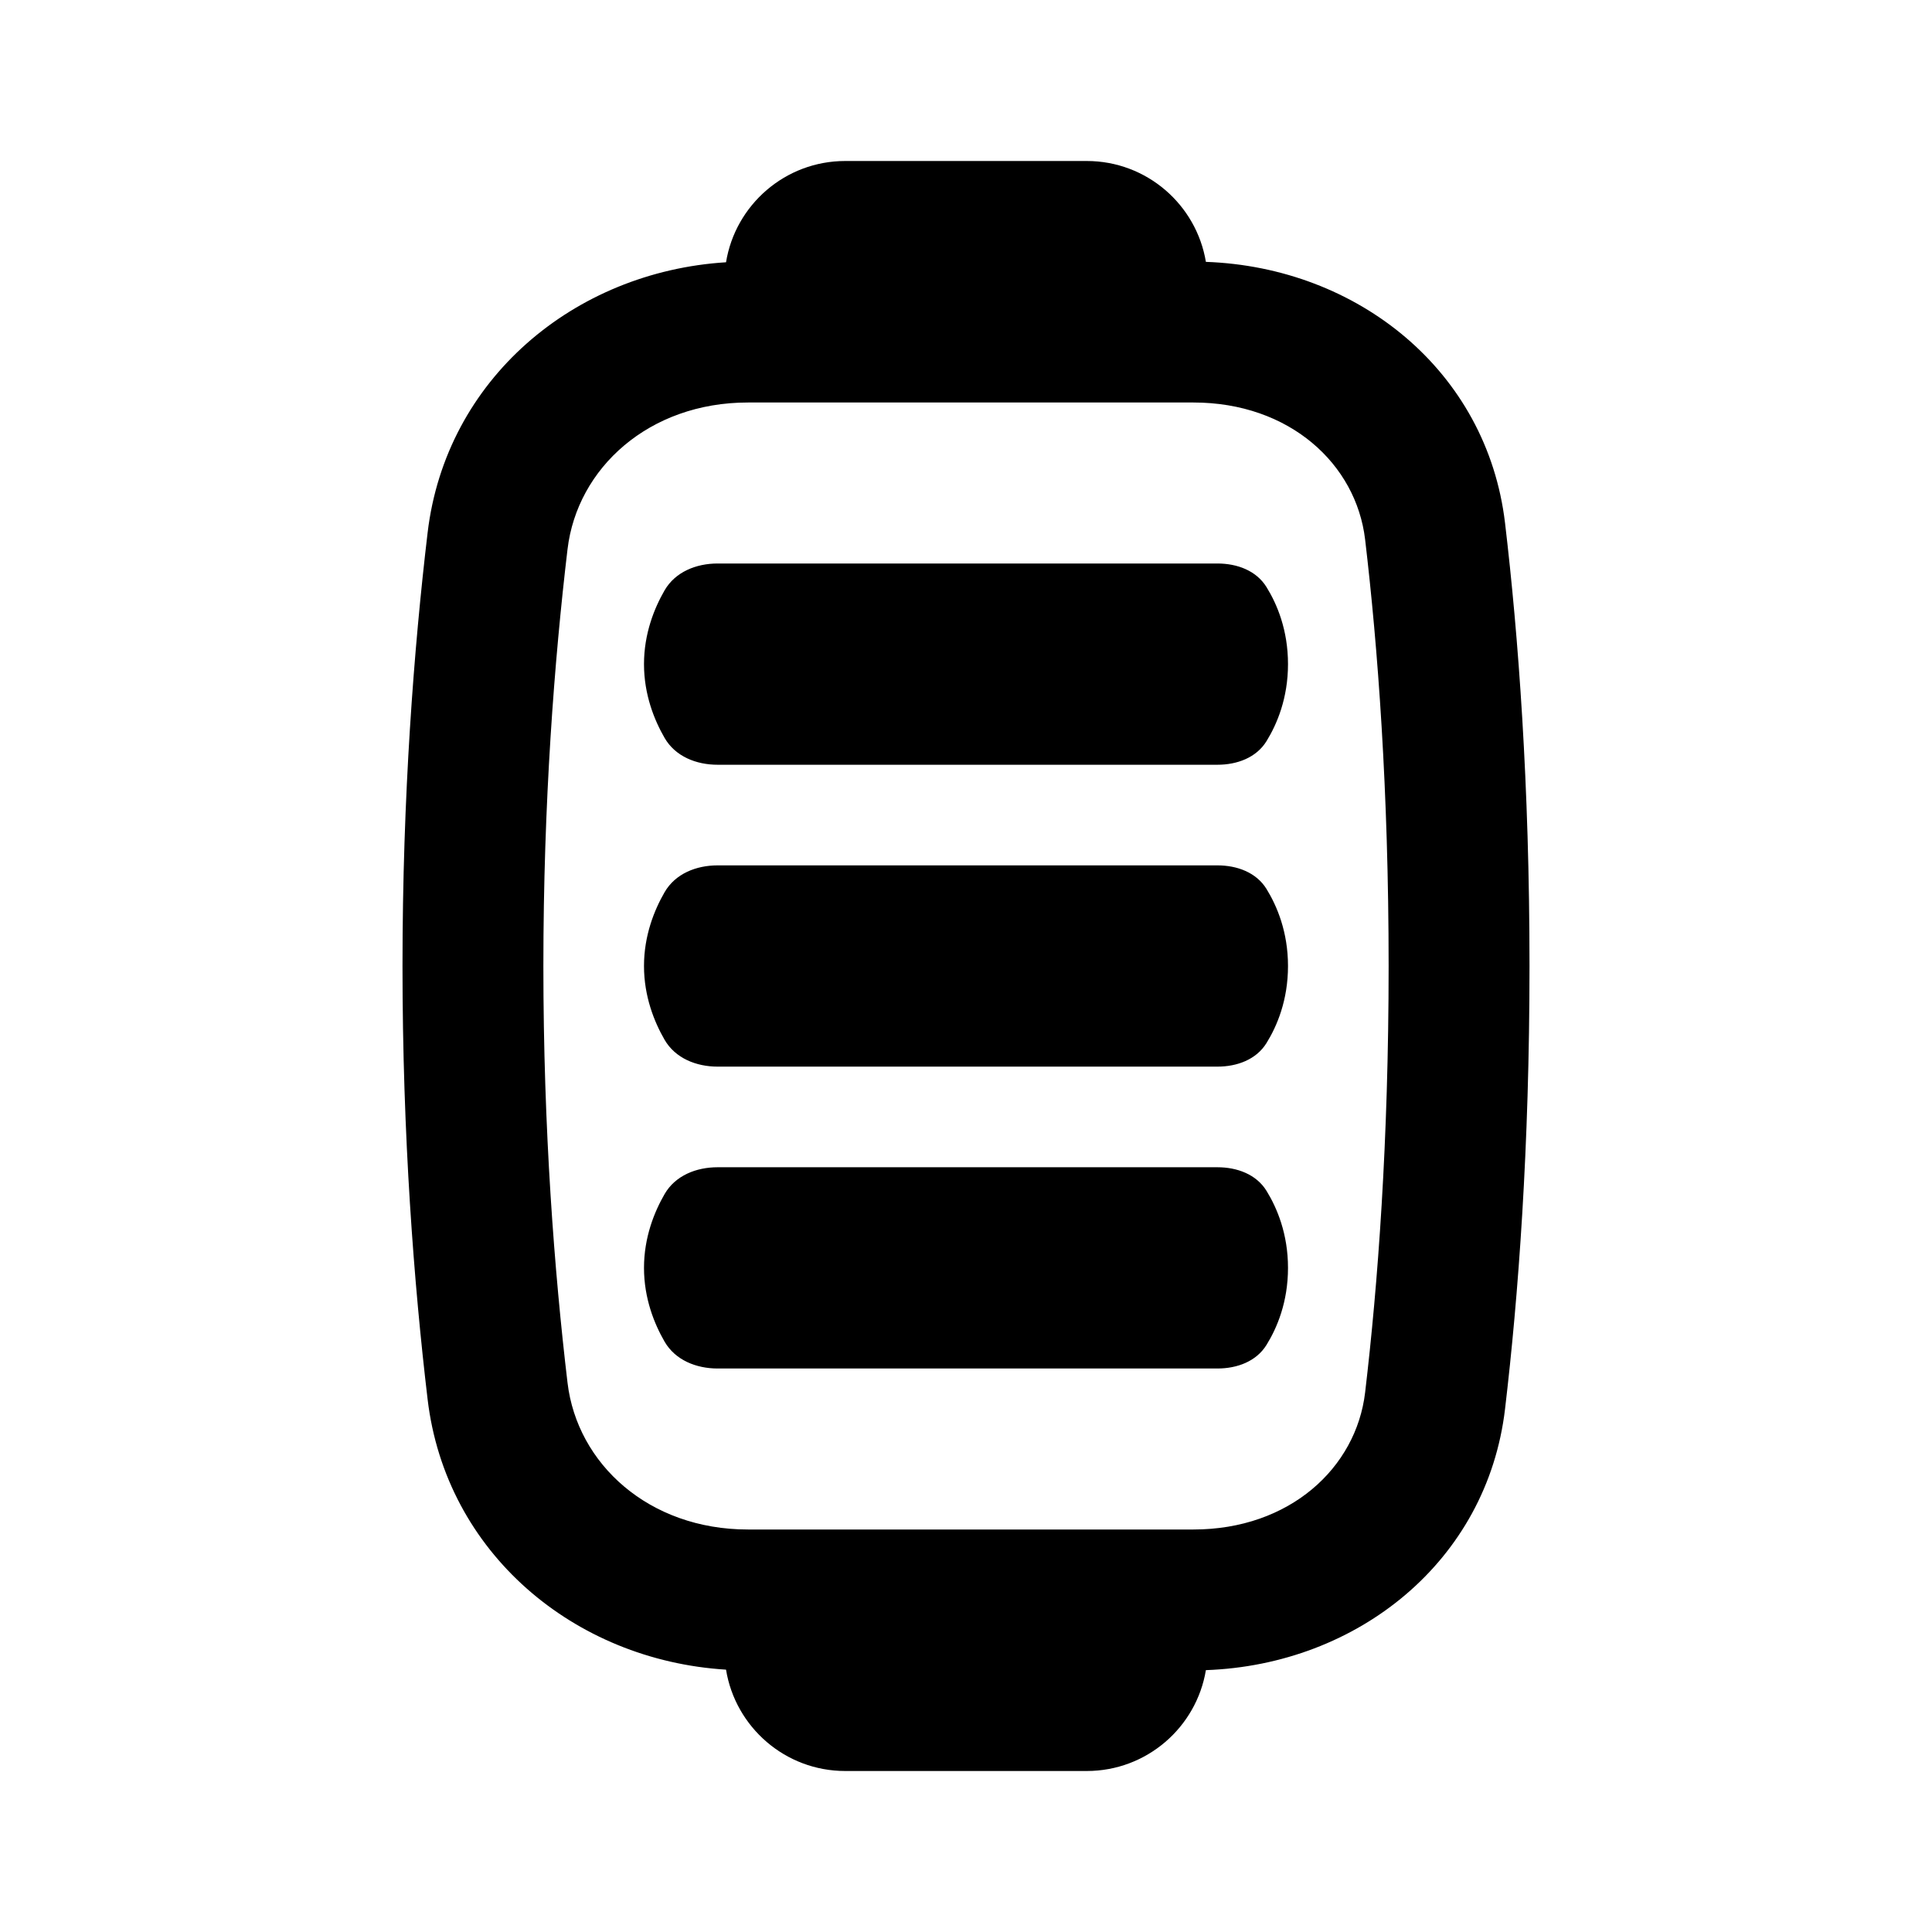 <svg xmlns="http://www.w3.org/2000/svg" viewBox="0 0 24 24" fill="none"><path fill-rule="evenodd" clip-rule="evenodd" d="M10.499 5H9.291c-1.228 0-2.121.813-2.241 1.823C6.887 8.197 6.75 9.96 6.75 12s.137 3.803.3 5.177C7.17 18.187 8.062 19 9.291 19h5.534c1.195 0 2.022-.765 2.133-1.702.158-1.337.292-3.112.292-5.298 0-2.186-.134-3.961-.292-5.298C16.847 5.765 16.02 5 14.825 5h-4.326zm-5.187 12.383c.226 1.903 1.817 3.241 3.707 3.358C9.135 21.455 9.754 22 10.5 22h3c.744 0 1.362-.542 1.48-1.253 1.887-.067 3.493-1.355 3.716-3.243C18.862 16.101 19 14.257 19 12c0-2.257-.138-4.101-.304-5.504-.224-1.888-1.829-3.176-3.716-3.243C14.862 2.542 14.244 2 13.5 2h-3c-.746 0-1.365.545-1.481 1.258C7.129 3.376 5.538 4.714 5.312 6.617 5.142 8.05 5 9.883 5 12s.142 3.95.312 5.383zM8.256 9.167c.133.23.393.333.658.333h6.21c.242 0 .482-.087.609-.293.13-.211.267-.533.267-.957 0-.424-.136-.746-.267-.957-.127-.206-.367-.293-.609-.293h-6.21c-.265 0-.525.104-.658.333C8.129 7.553 8 7.869 8 8.25s.129.697.256.917zm.658 4.083c-.265 0-.525-.104-.658-.333C8.129 12.697 8 12.381 8 12s.129-.697.256-.917c.133-.23.393-.333.658-.333h6.21c.242 0 .482.087.609.293.13.211.267.533.267.957s-.136.746-.267.957c-.127.206-.367.293-.609.293h-6.21zm0 3.75c-.265 0-.525-.104-.658-.333C8.129 16.447 8 16.131 8 15.75s.129-.697.256-.917c.133-.23.393-.333.658-.333h6.21c.242 0 .482.087.609.293.13.211.267.533.267.957s-.136.746-.267.957c-.127.206-.367.293-.609.293h-6.21z" fill="currentcolor"/></svg>